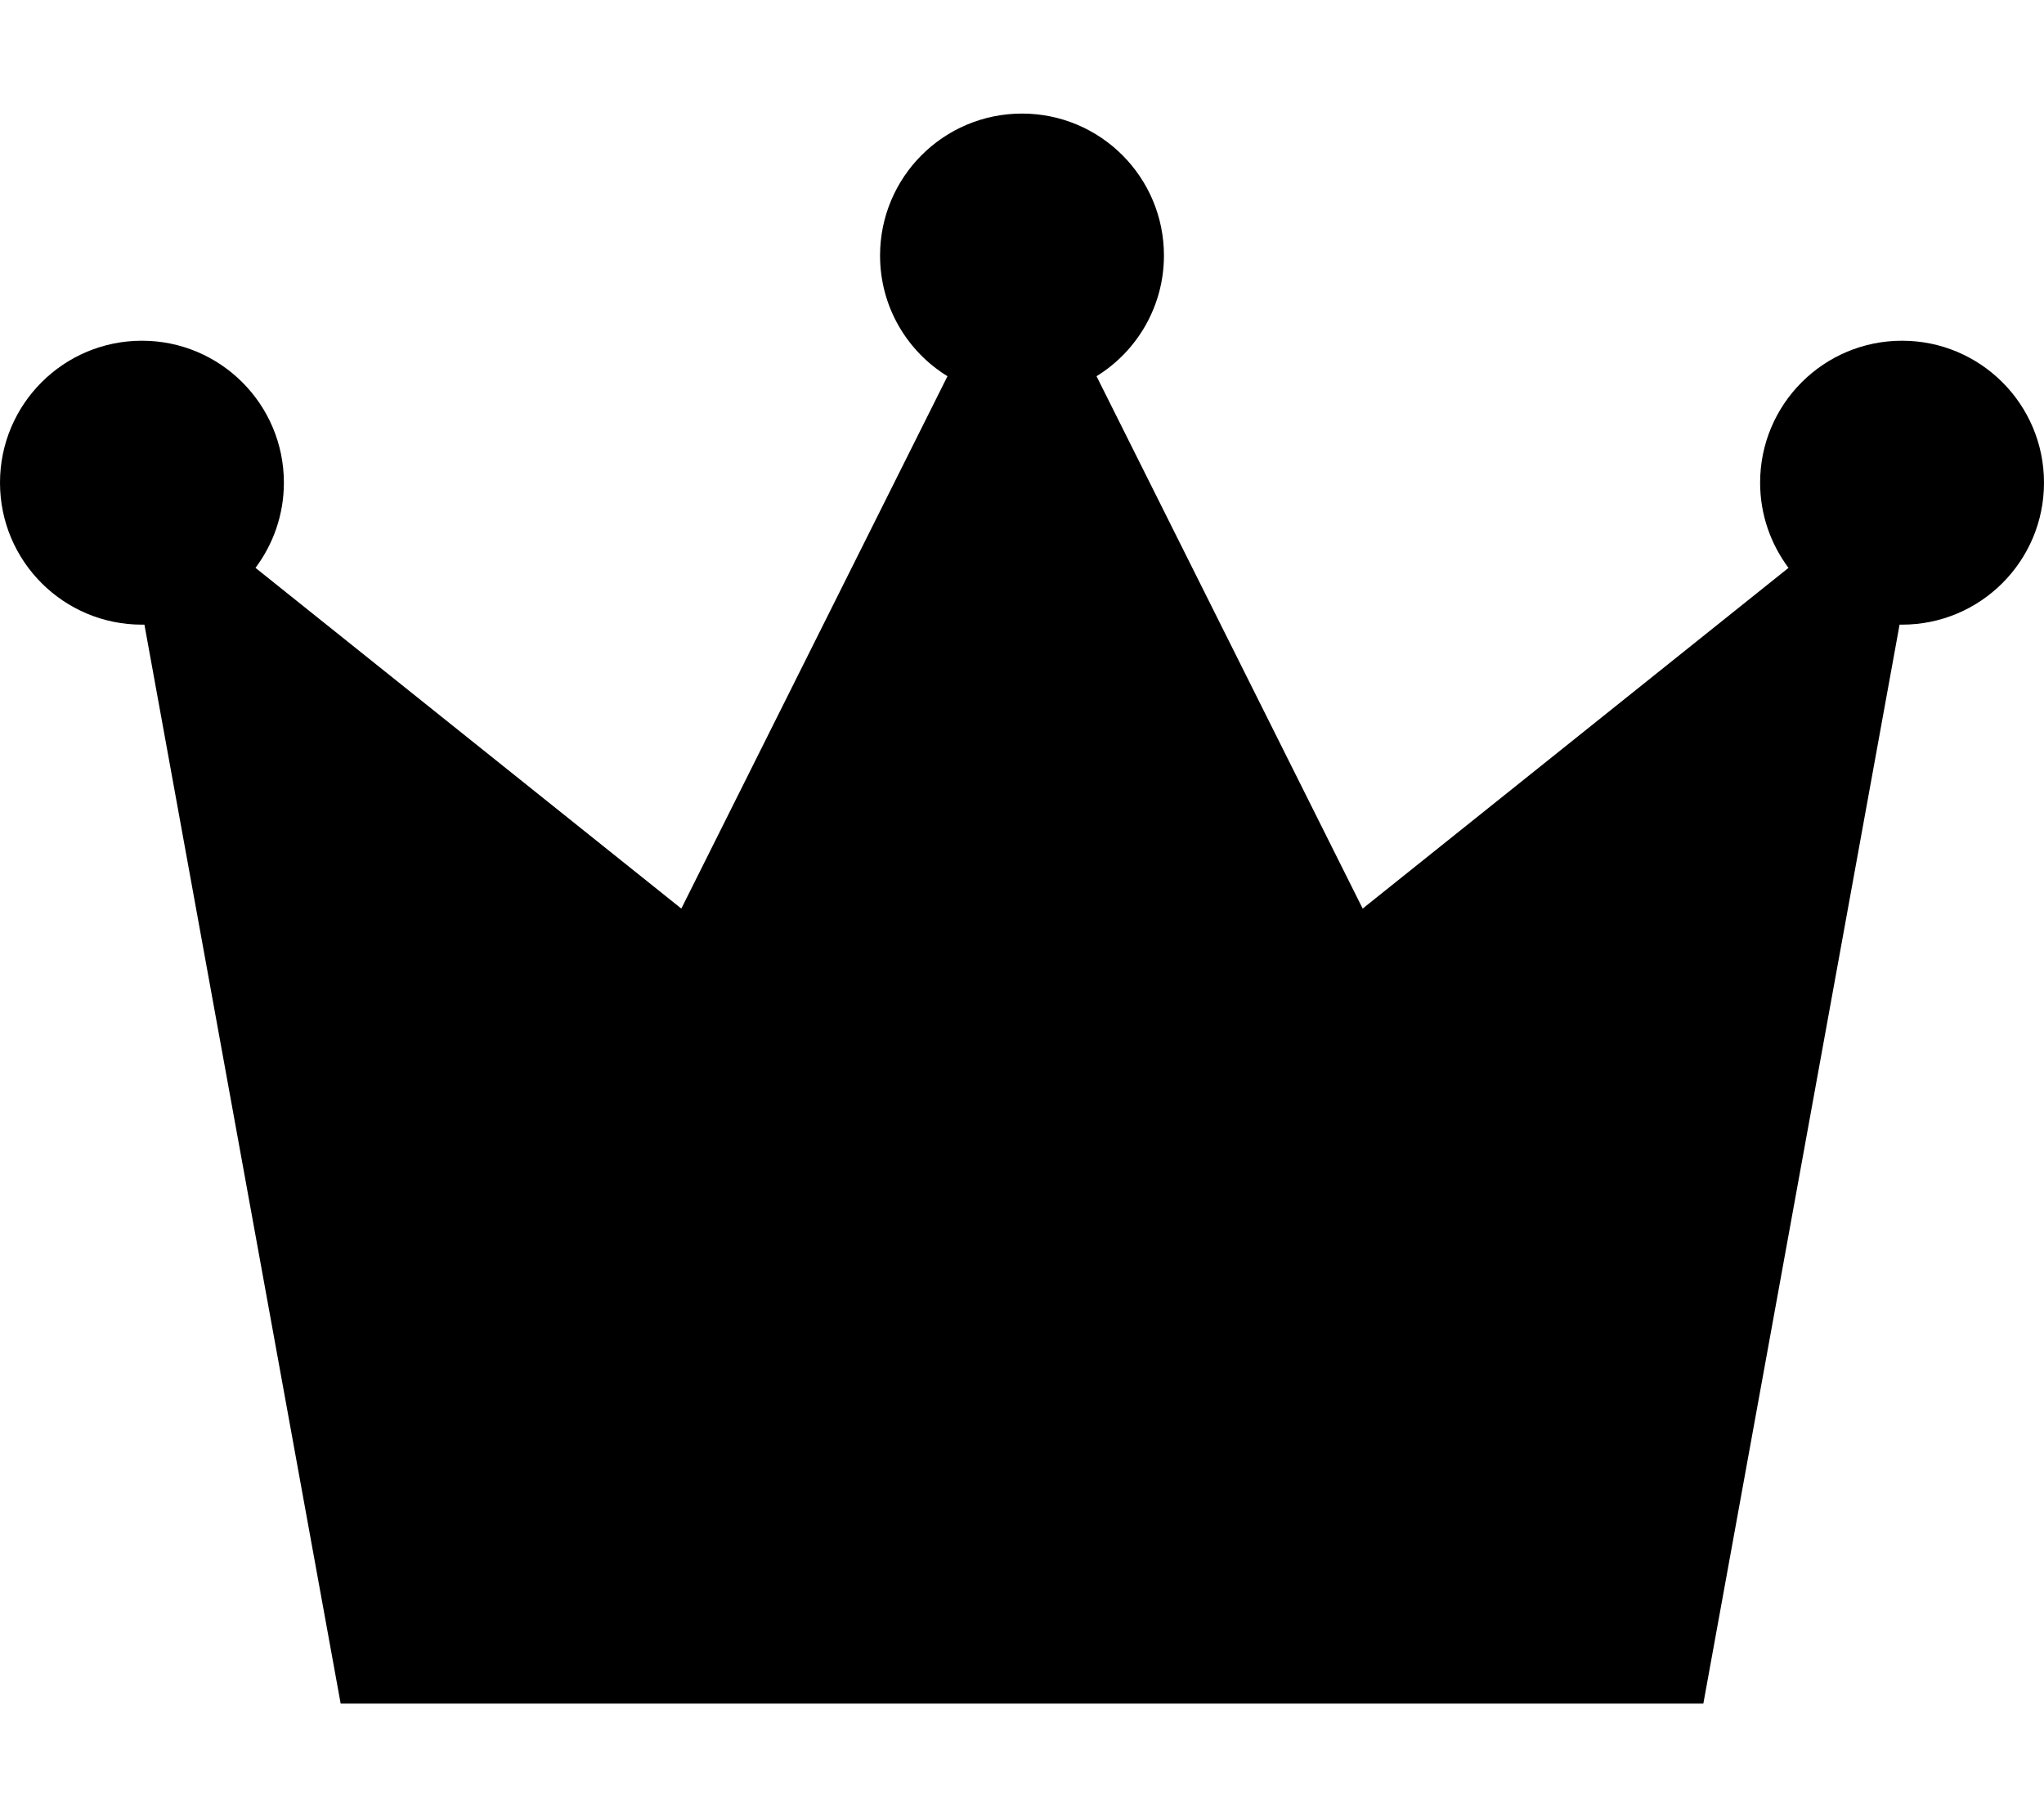 <svg xmlns="http://www.w3.org/2000/svg" viewBox="0 0 576 512"><!--! Font Awesome Pro 6.7.2 by @fontawesome - https://fontawesome.com License - https://fontawesome.com/license (Commercial License) Copyright 2024 Fonticons, Inc. --><path d="M309 106c11.4-7 19-19.7 19-34c0-22.1-17.9-40-40-40s-40 17.9-40 40c0 14.4 7.6 27 19 34L192 256 72 160c5-6.7 8-15 8-24c0-22.1-17.9-40-40-40S0 113.9 0 136s17.9 40 40 40c.2 0 .5 0 .7 0L96 480l384 0 55.3-304c.2 0 .5 0 .7 0c22.1 0 40-17.9 40-40s-17.9-40-40-40s-40 17.9-40 40c0 9 3 17.3 8 24L384 256 309 106z"/></svg>